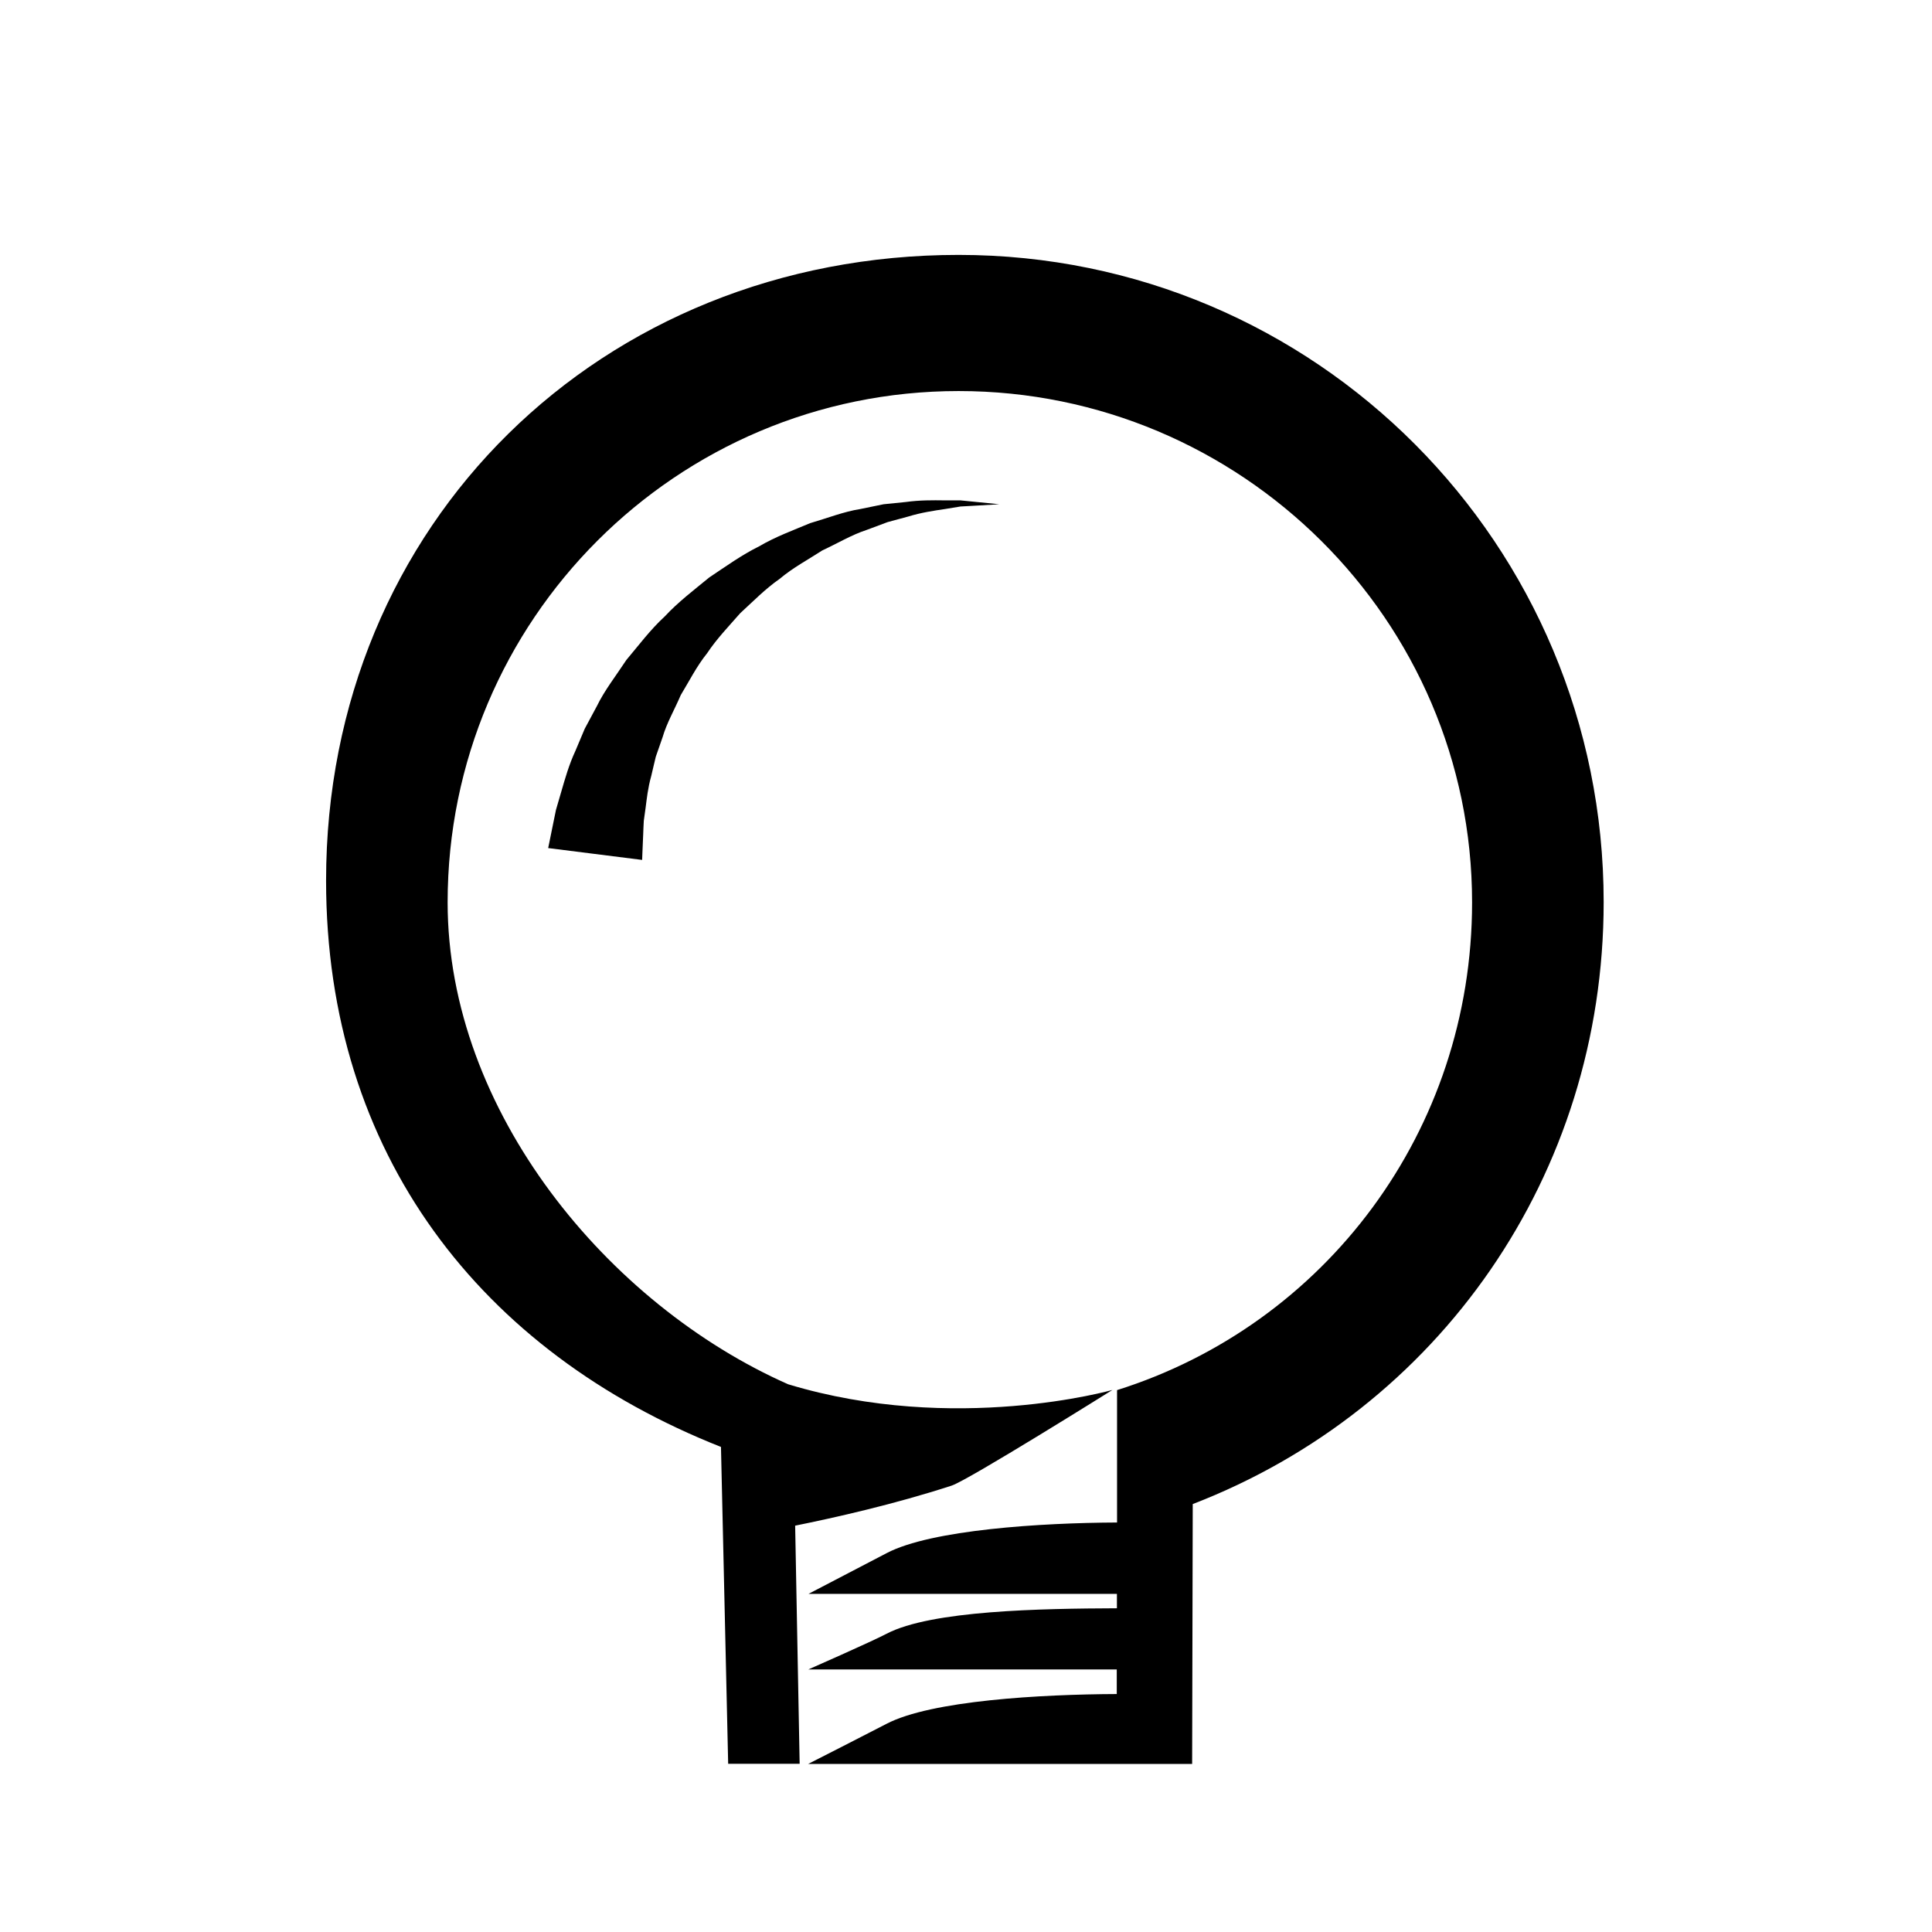 <?xml version="1.0" encoding="UTF-8" standalone="no"?>
<!-- Created with Inkscape (http://www.inkscape.org/) -->

<svg
   width="1000"
   height="1000"
   version="1.1"
   id="svg22"
   xmlns="http://www.w3.org/2000/svg"
   xmlns:svg="http://www.w3.org/2000/svg"
   xmlns:rdf="http://www.w3.org/1999/02/22-rdf-syntax-ns#"
   xmlns:cc="http://creativecommons.org/ns#"
   xmlns:dc="http://purl.org/dc/elements/1.1/">
  <defs
     id="defs5498" />
  <path
     style="fill:#000000;fill-opacity:1;fill-rule:nonzero;stroke:none"
     d="m 496.199,131.938 c -184.926,0 -327.418,138.844 -327.418,323.863 0,141.562 80.363,244.082 204.395,293.133 l 3.723,163.988 h 37 l -2.328,-123.242 c 20.016,-4.039 51.508,-11.102 80.984,-20.723 8.609,-2.793 83.23,-49.516 83.23,-49.516 0,0 -81.523,23.207 -167.859,-2.949 -93.16,-41.211 -176.234,-141.328 -176.234,-249.438 0,-146.141 118.445,-264.648 264.508,-264.648 146.062,0 265.75,118.508 265.75,264.648 0,118.434 -76.172,218.625 -183.762,252.465 v 68.527 c -39.094,0.156 -96.105,3.727 -119.223,15.832 -7.988,4.191 -40.488,21.113 -40.488,21.113 h 159.637 v 7.449 c -39.098,0.156 -96.109,1.086 -119.227,13.191 -7.988,4.191 -40.488,18.473 -40.488,18.473 h 159.637 v 12.727 c -39.094,0.156 -96.109,3.34 -119.223,15.445 C 450.82,896.469 418.32,913 418.32,913 h 198.73 l 0.312,-134.496 c 127.133,-49.051 212.691,-170.121 212.691,-311.605 0,-185.02 -148.934,-334.961 -333.855,-334.961 z m 0,0"
     id="path6" />
  <path
     style="fill:#000000;fill-opacity:1;fill-rule:nonzero;stroke:none"
     d="m 283.738,438.961 c 0,0 0.93,-4.734 2.637,-12.961 0.465,-2.098 0.93,-4.348 1.398,-6.832 0.852,-2.871 1.703,-5.973 2.715,-9.312 1.938,-6.672 4.031,-14.125 7.367,-21.266 1.551,-3.645 3.18,-7.449 4.809,-11.406 2.02,-3.805 4.113,-7.684 6.285,-11.719 3.953,-8.148 9.93,-15.758 15.281,-23.906 6.359,-7.527 12.332,-15.598 19.855,-22.504 6.906,-7.453 15.203,-13.738 23.039,-20.18 8.531,-5.668 16.754,-11.641 25.754,-16.066 8.531,-5.043 17.84,-8.383 26.449,-12.027 9.074,-2.641 17.453,-5.977 25.91,-7.297 4.188,-0.855 8.219,-1.707 12.098,-2.484 3.957,-0.387 7.758,-0.773 11.48,-1.164 7.293,-1.008 14.039,-0.93 19.938,-0.852 2.945,0 5.738,0 8.297,0 2.562,0.23 4.887,0.465 6.984,0.695 8.375,0.855 13.184,1.32 13.184,1.32 0,0 -4.809,0.312 -13.184,0.777 -2.098,0.156 -4.422,0.234 -6.906,0.387 -2.48,0.391 -5.195,0.855 -8.066,1.32 -5.738,0.855 -12.18,1.785 -19.004,3.879 -3.414,0.934 -6.98,1.863 -10.629,2.875 -3.566,1.316 -7.211,2.715 -11.012,4.113 -7.602,2.48 -14.973,6.906 -22.805,10.555 -7.293,4.734 -15.207,8.922 -22.109,14.746 -7.367,5.121 -13.805,11.719 -20.398,17.77 -5.973,6.832 -12.18,13.273 -17.066,20.645 -5.508,6.832 -9.387,14.668 -13.652,21.652 -3.258,7.609 -7.293,14.516 -9.387,21.734 -1.238,3.492 -2.402,6.906 -3.566,10.242 -0.777,3.414 -1.629,6.676 -2.328,9.855 -1.785,6.367 -2.328,11.875 -2.949,16.609 -0.309,2.406 -0.617,4.656 -0.93,6.676 -0.156,2.559 -0.23,4.887 -0.309,6.984 -0.391,8.461 -0.543,13.27 -0.543,13.27 z m 0,0"
     id="path20" />
</svg>

